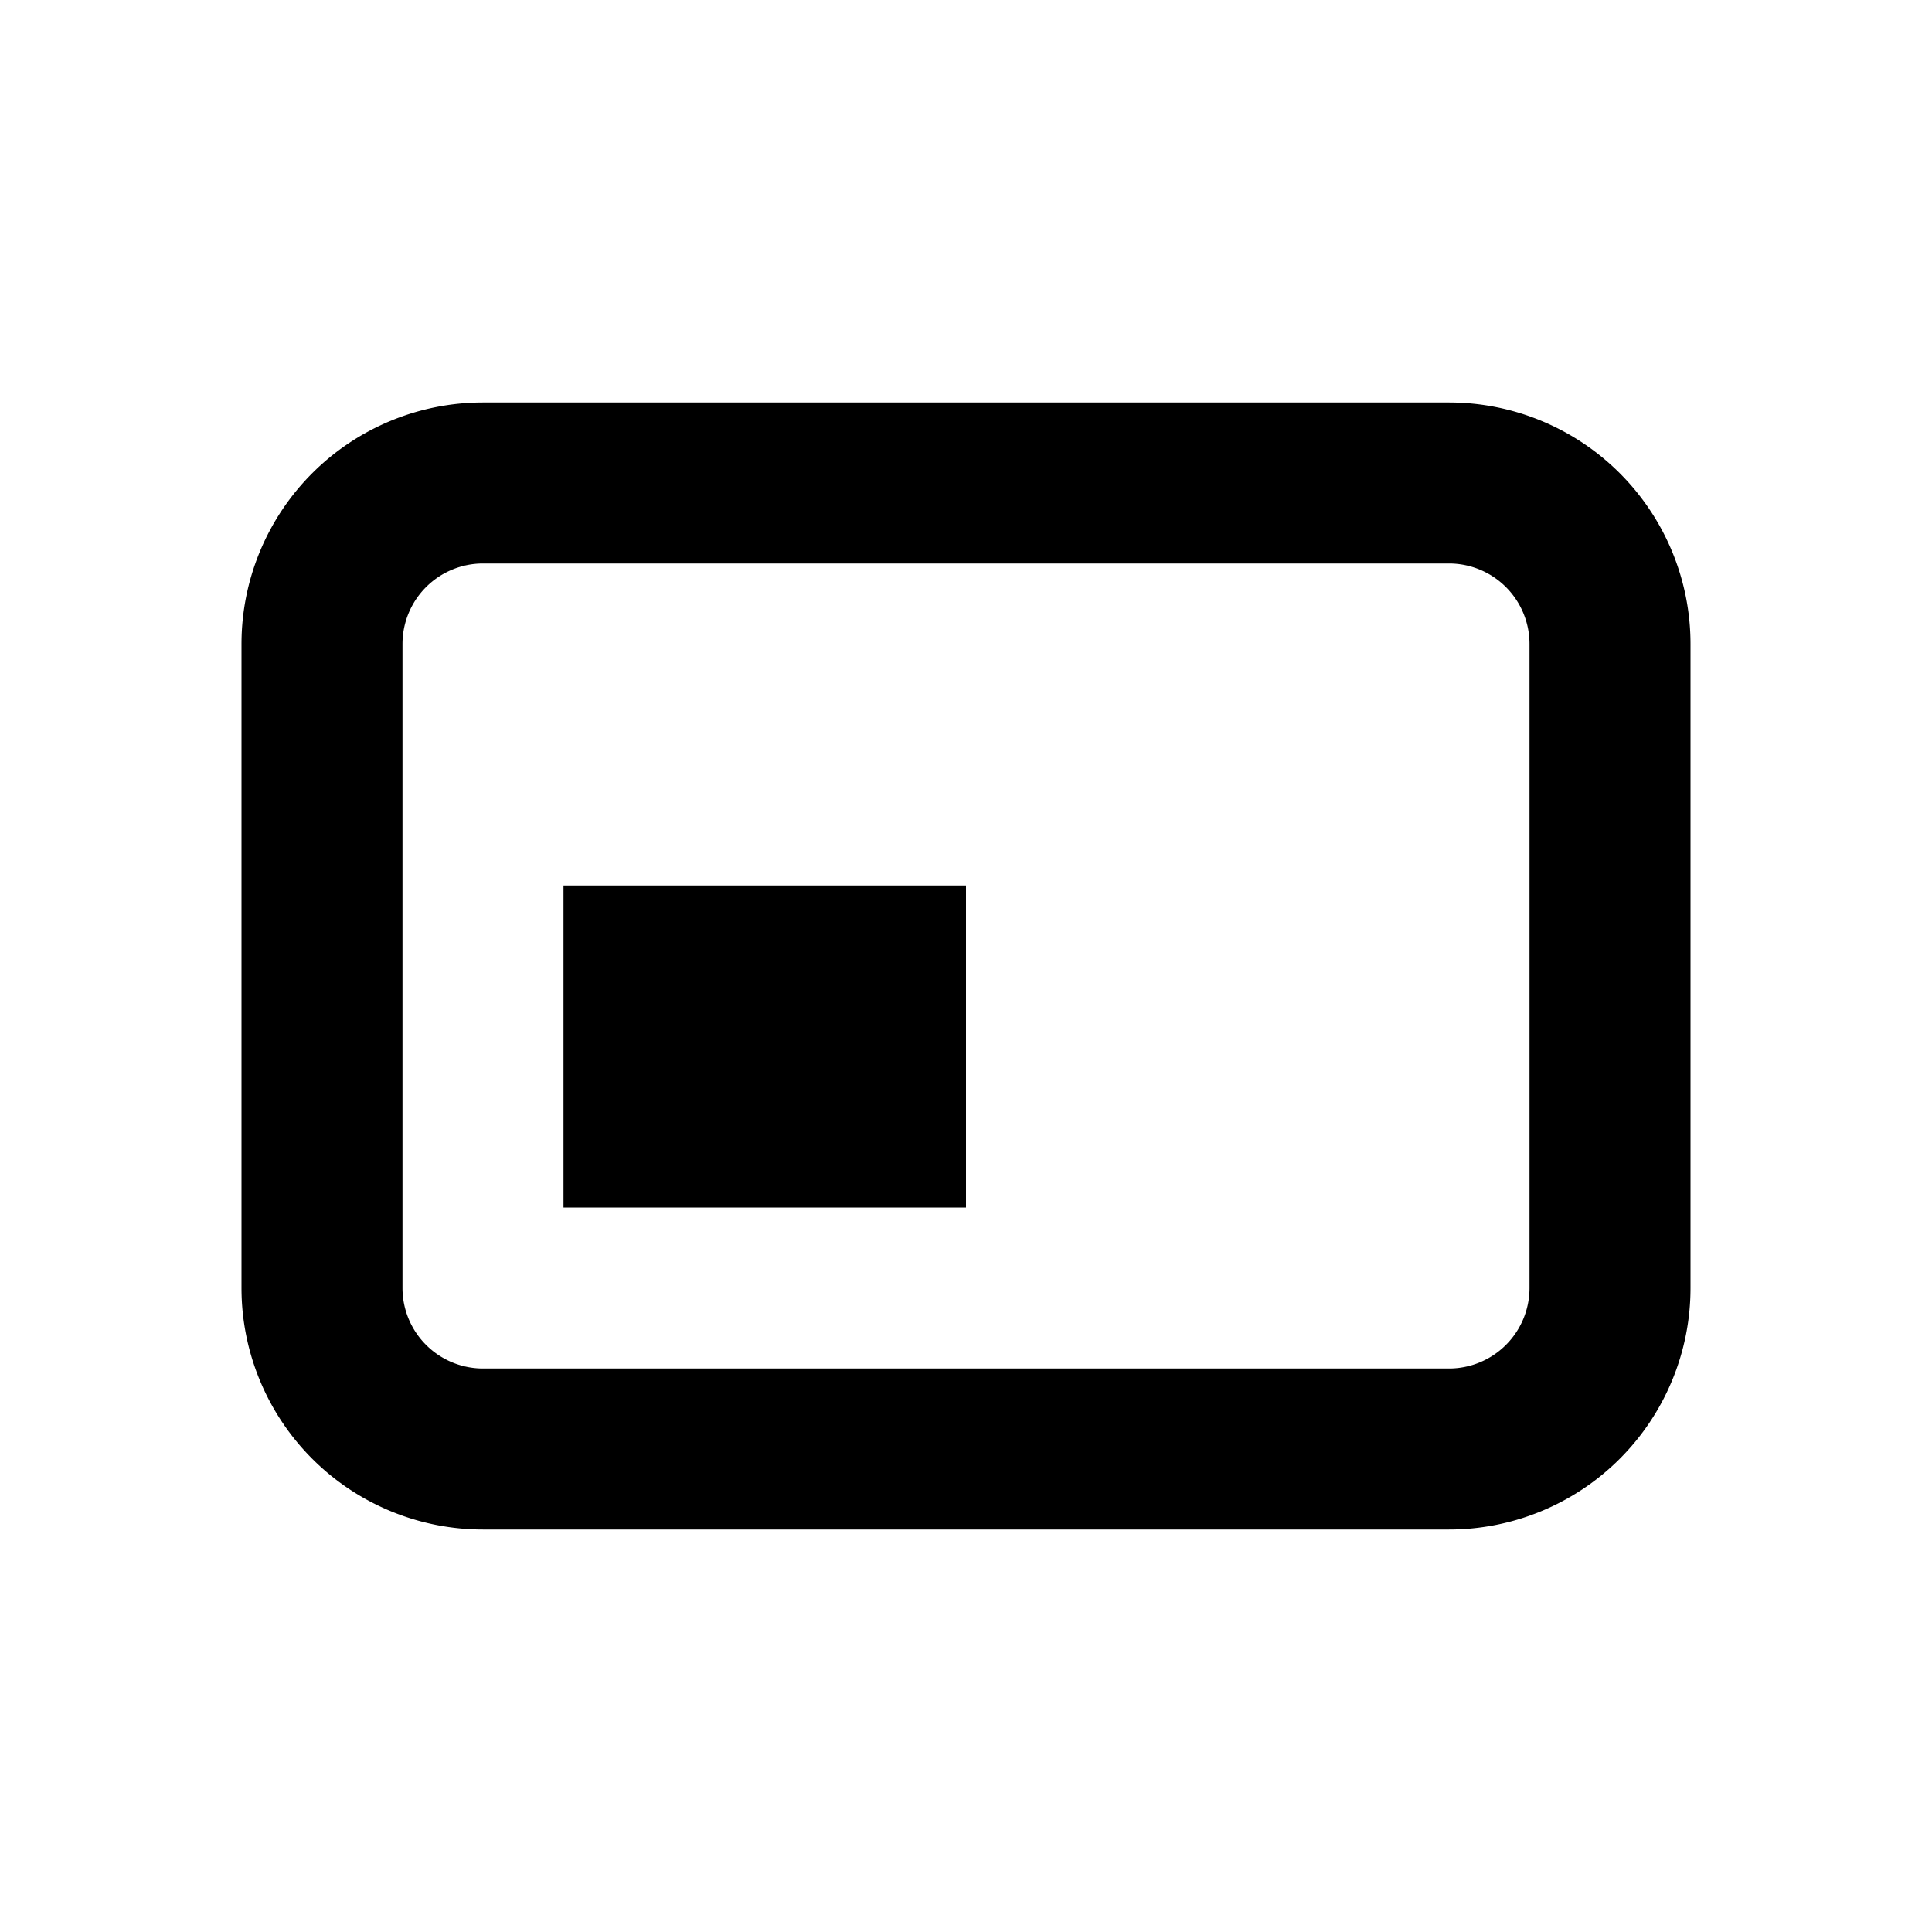 <svg xmlns="http://www.w3.org/2000/svg" viewBox="0 0 24 24">
	<path class="svg-fill" fill-rule="evenodd" d="M7 15v-4h5v4H7zm14-7v8a3 3 0 01-3 3H6a3 3 0 01-3-3V8a3 3 0 013-3h12a3 3 0 013 3zm-2 0a1 1 0 00-1-1H6a1 1 0 00-1 1v8a1 1 0 001 1h12a1 1 0 001-1V8z" clip-rule="evenodd"/>
</svg>